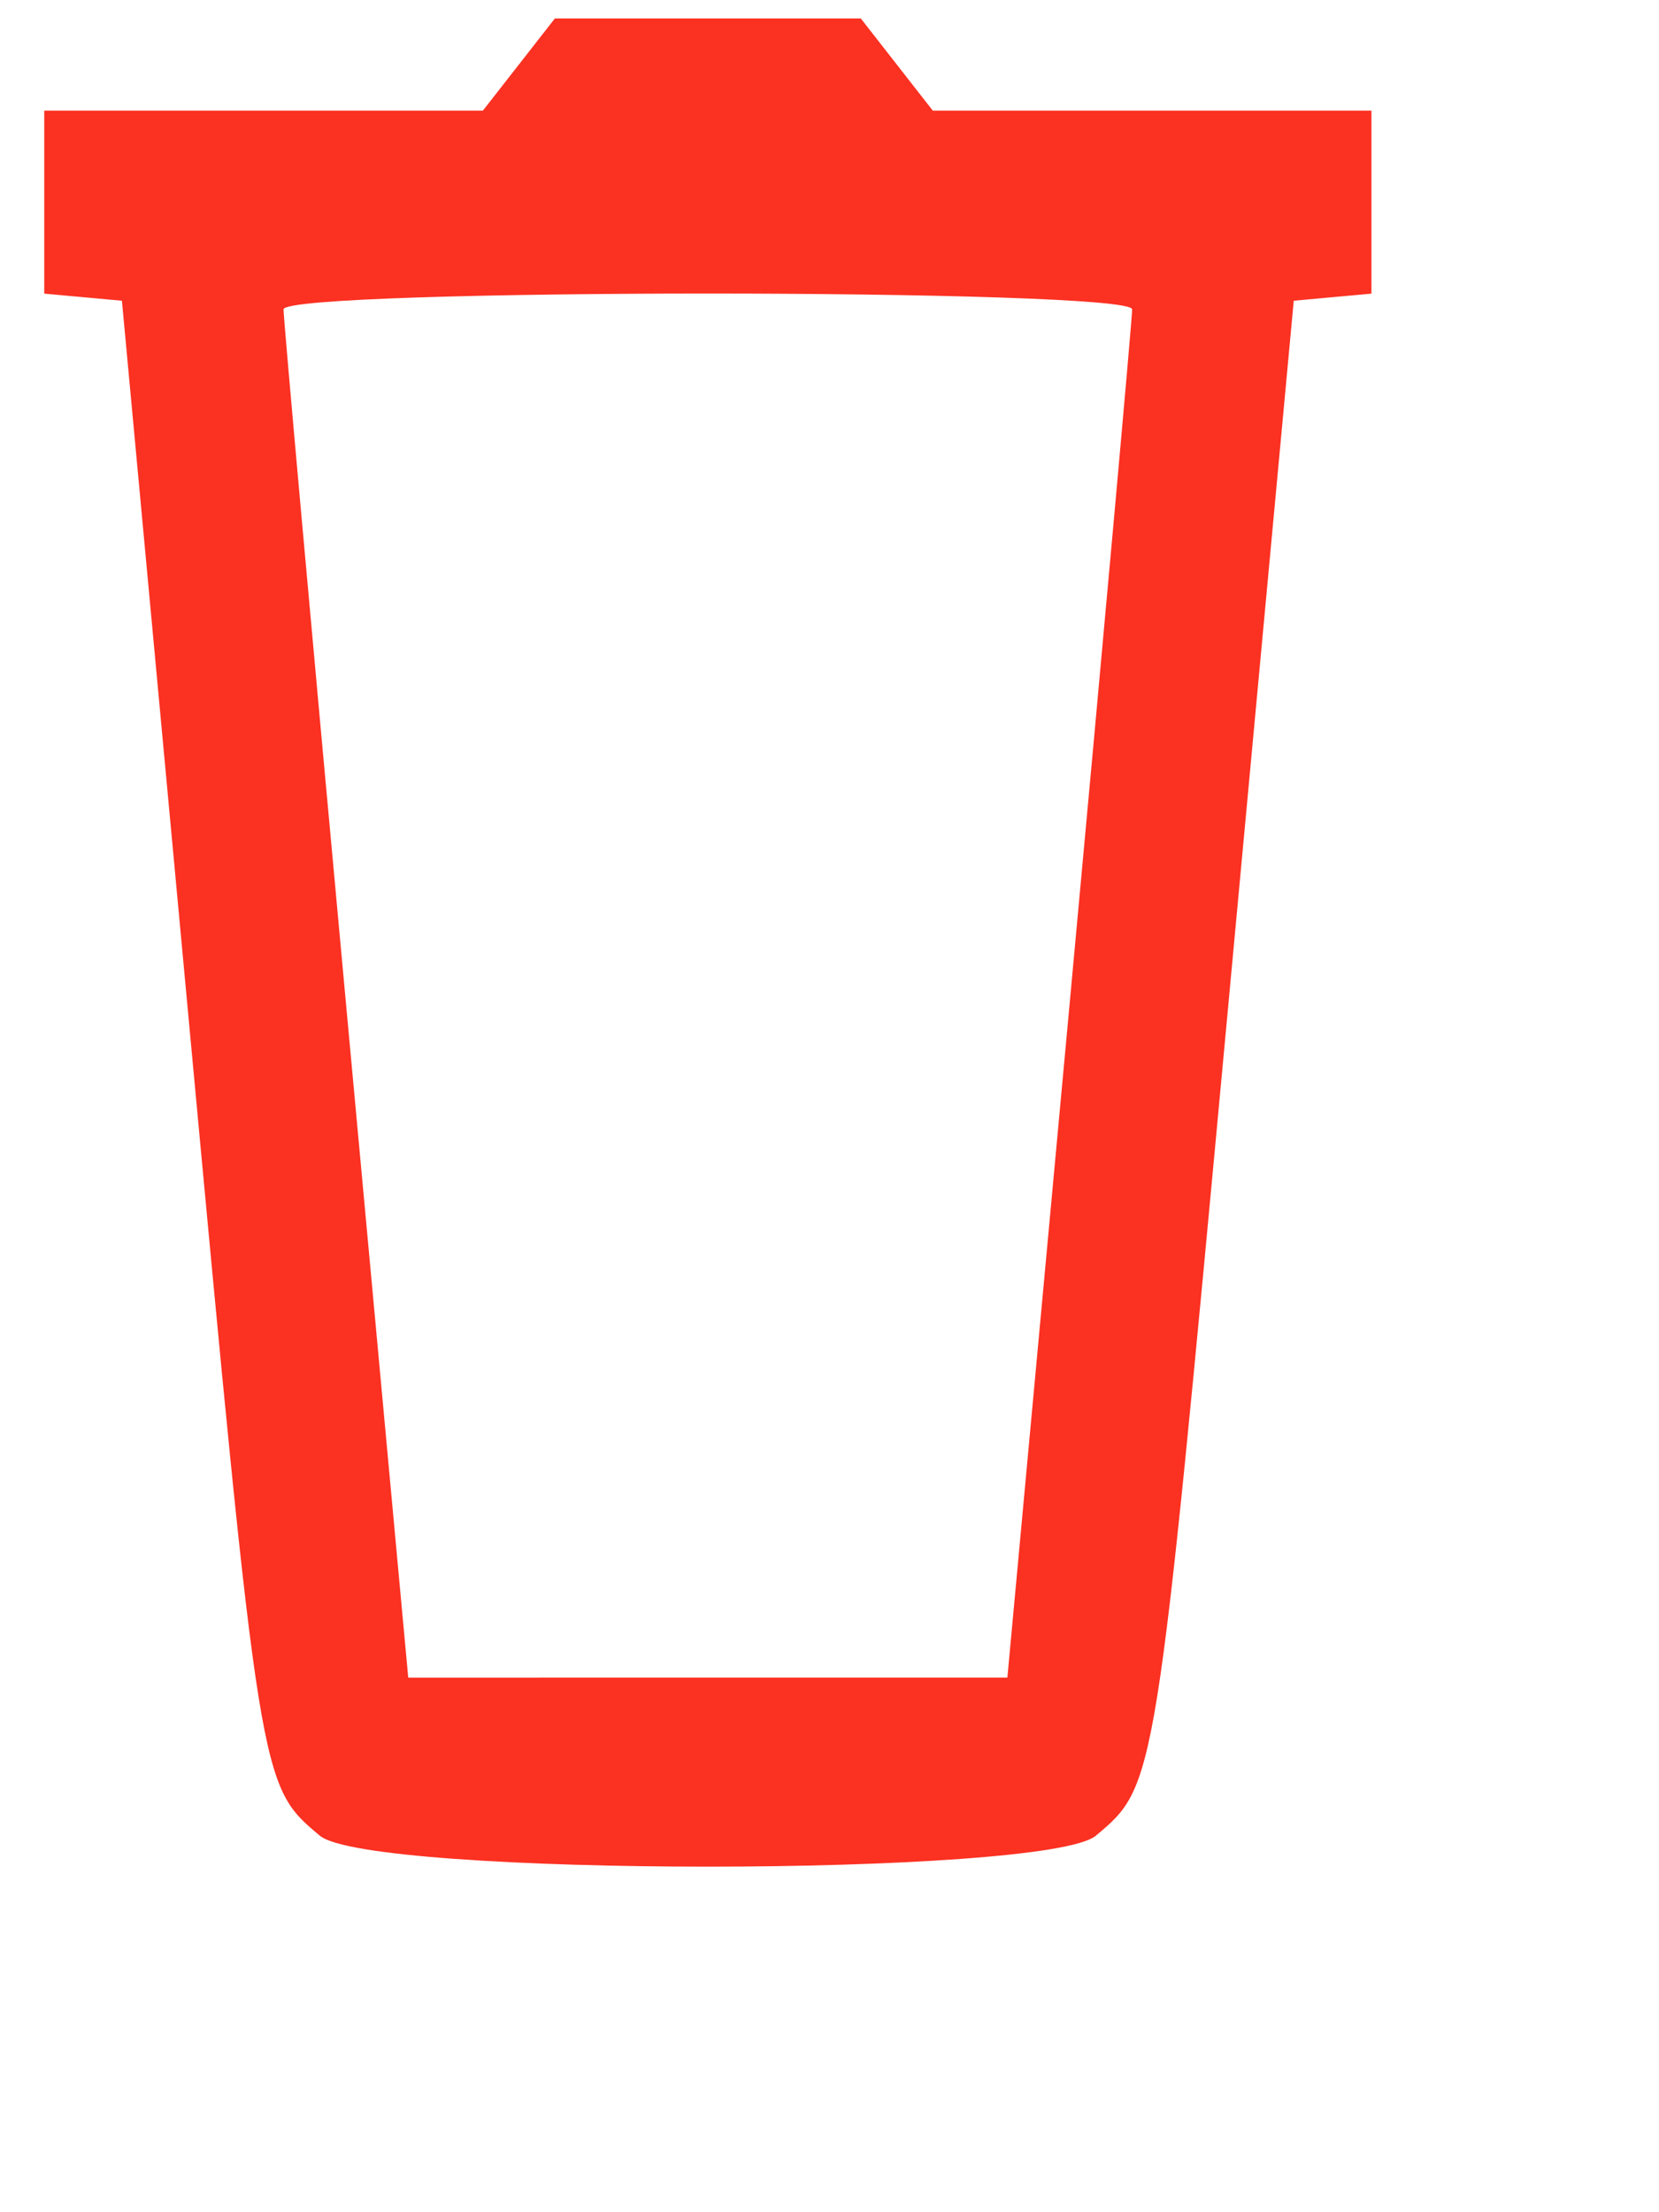 <svg id="svg" xmlns="http://www.w3.org/2000/svg" xmlns:xlink="http://www.w3.org/1999/xlink" width="45" height="60" viewBox="0, 0, 15, 20"><g id="svgg"><path id="path0" transform="scale(.04,.05) translate(-40,-30)" d="M157.292 41.667 L 149.154 50.000 99.577 50.000 L 50.000 50.000 50.000 66.547 L 50.000 83.094 58.780 83.734 L 67.559 84.375 82.563 213.542 C 98.783 353.178,98.707 352.798,112.287 361.915 C 123.414 369.384,276.586 369.384,287.713 361.915 C 301.293 352.798,301.217 353.178,317.437 213.542 L 332.441 84.375 341.220 83.734 L 350.000 83.094 350.000 66.547 L 350.000 50.000 300.423 50.000 L 250.846 50.000 242.708 41.667 L 234.571 33.333 200.000 33.333 L 165.429 33.333 157.292 41.667 M295.906 85.938 C 295.946 87.370,289.618 143.619,281.844 210.935 L 267.708 333.329 199.993 333.331 L 132.278 333.333 118.146 210.938 C 110.373 143.620,104.048 87.370,104.090 85.938 C 104.202 82.124,295.799 82.124,295.906 85.938 " stroke="none" fill="#fb3122" fill-rule="evenodd"></path></g></svg>